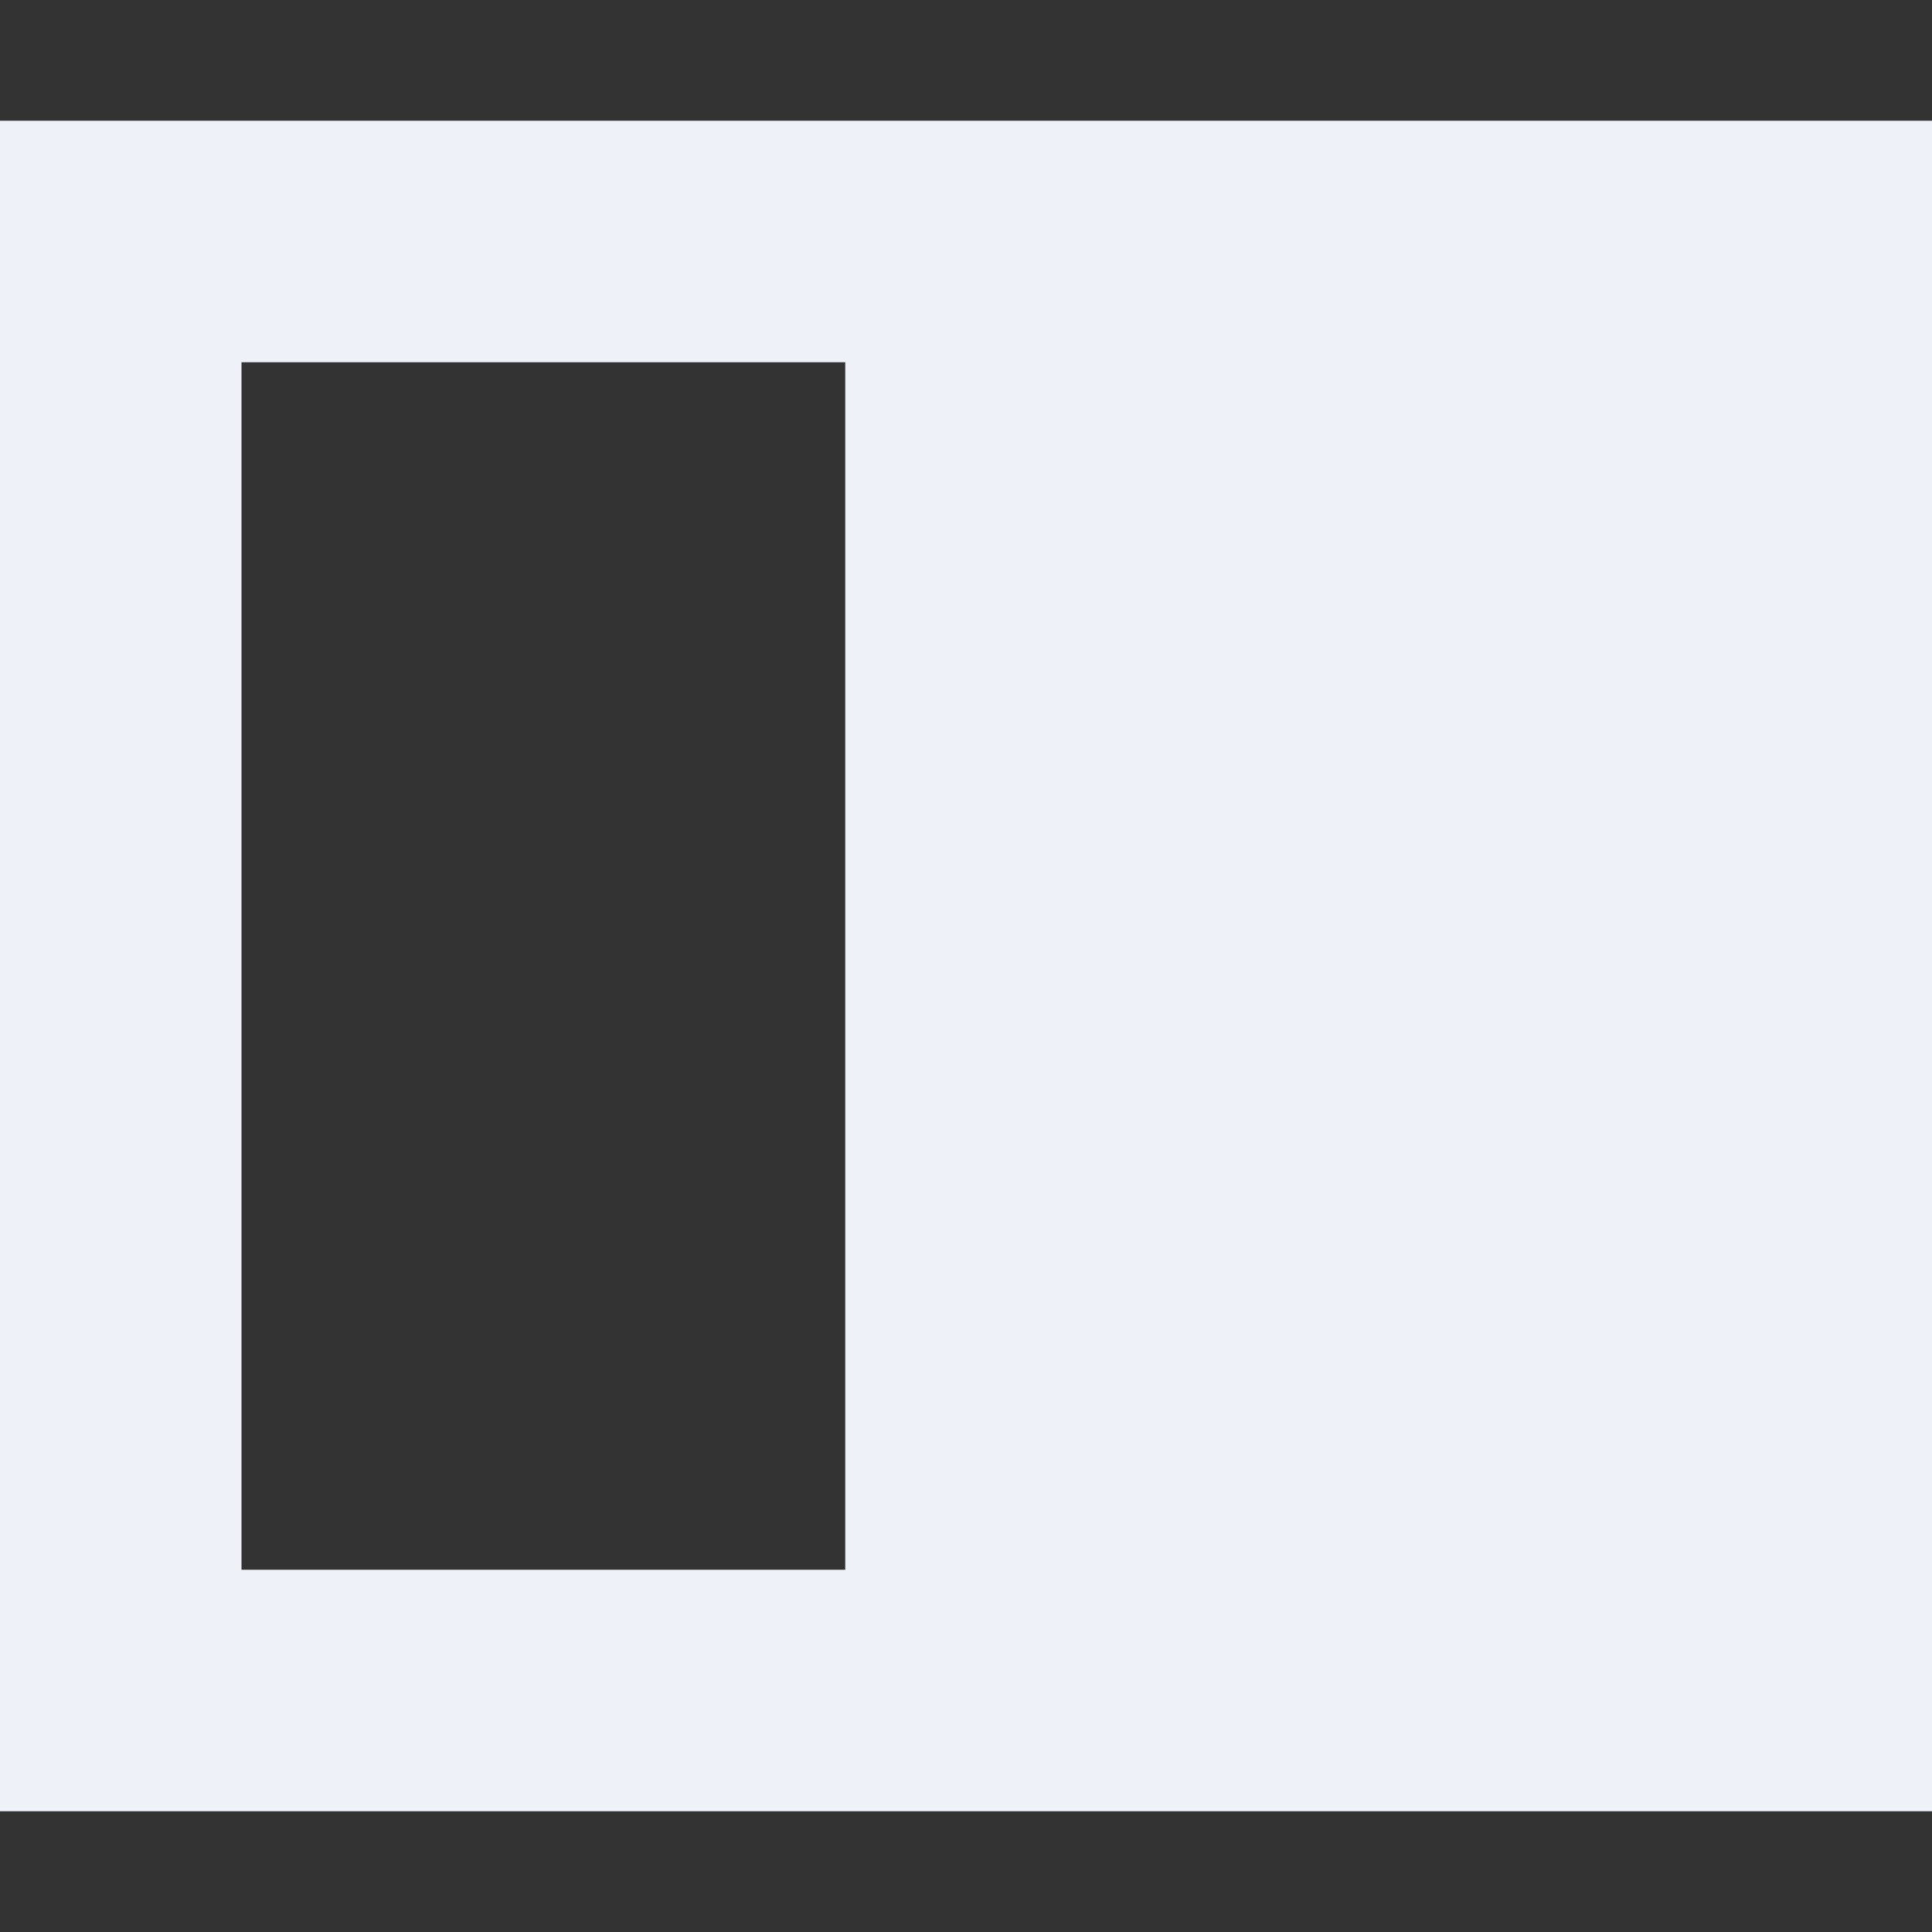 <svg xmlns="http://www.w3.org/2000/svg" width="16" height="16" version="1.1">
 <rect width="100%" height="100%" fill="#333333" stroke="none"/>
 <path style="fill:#eef1f8" d="M 0,1 V 15 H 16 V 1 Z M 7,3 V 13 H 2 V 3 Z"/>
</svg>
